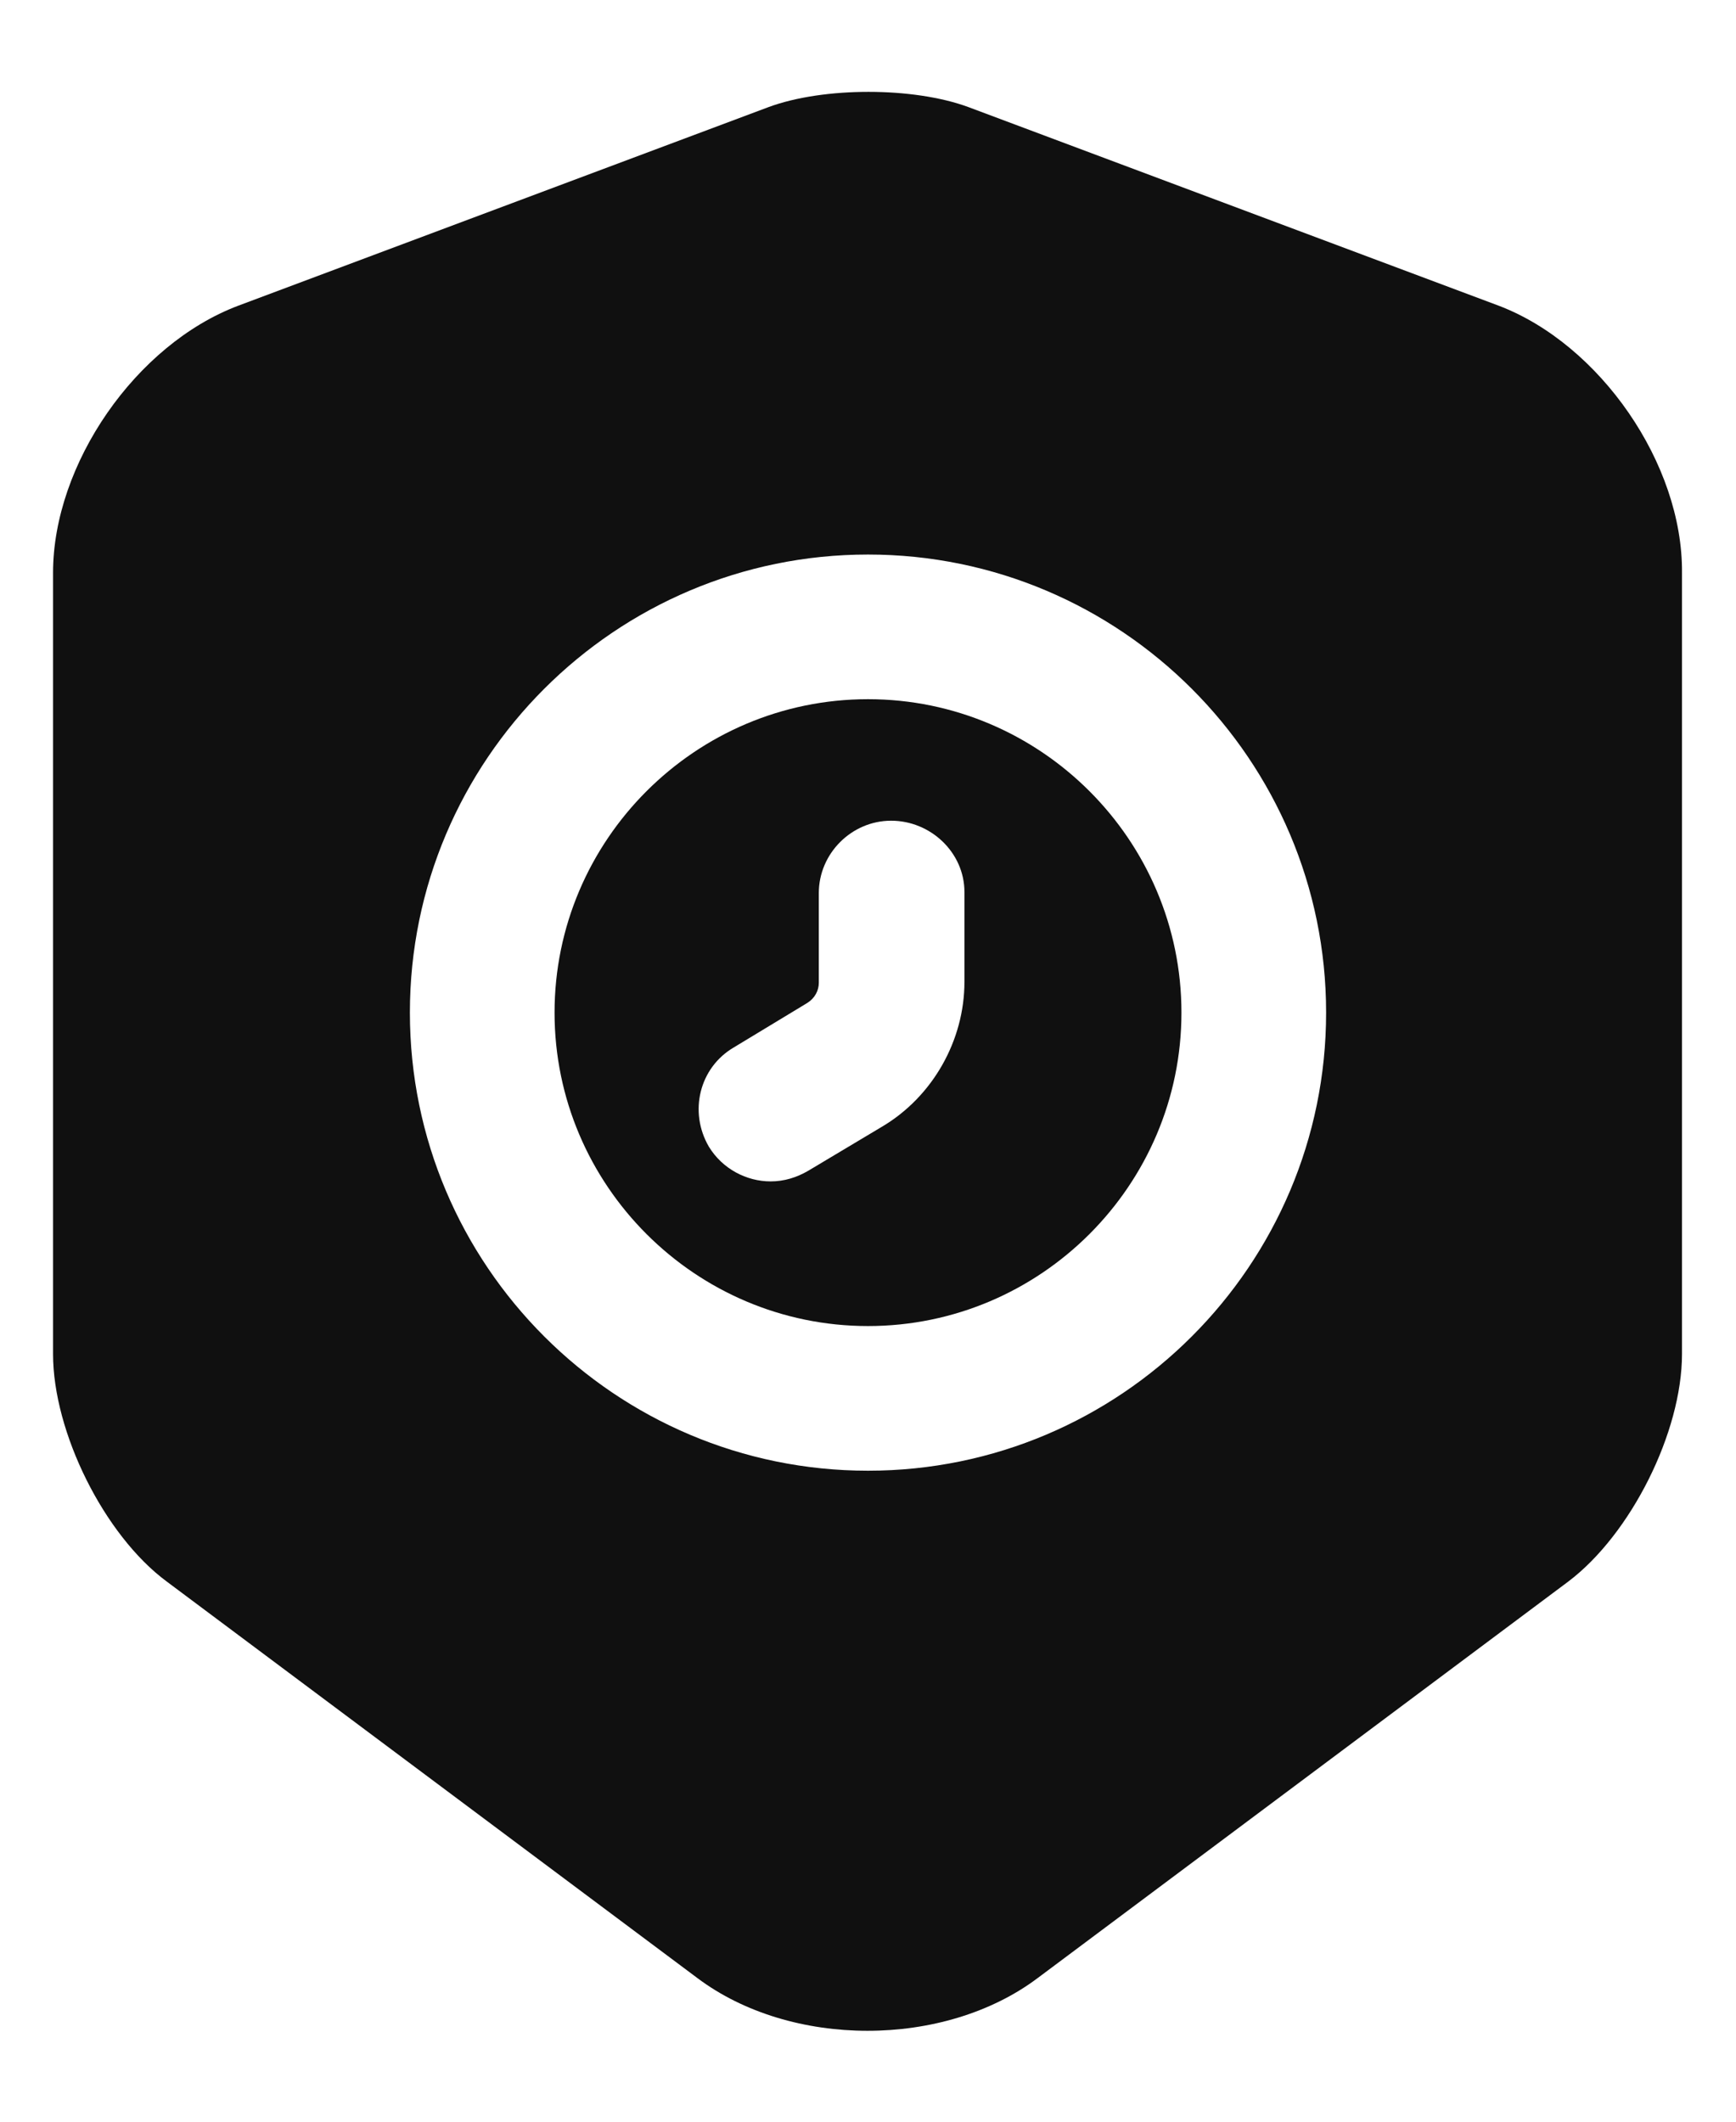 <svg width="18" height="22" viewBox="0 0 18 22" fill="none" xmlns="http://www.w3.org/2000/svg">
<path d="M9 7.25C7.21 7.25 5.75 8.71 5.75 10.5C5.75 12.29 7.21 13.75 9 13.75C10.79 13.75 12.25 12.29 12.25 10.5C12.25 8.71 10.79 7.25 9 7.25ZM10 10.18C10 10.79 9.67 11.37 9.15 11.68L8.38 12.14C8.26 12.21 8.13 12.25 7.99 12.25C7.74 12.25 7.49 12.12 7.35 11.89C7.14 11.53 7.25 11.07 7.61 10.86L8.37 10.4C8.45 10.35 8.49 10.27 8.49 10.19V9.26C8.49 8.85 8.83 8.51 9.24 8.51C9.65 8.51 10 8.84 10 9.25V10.18Z" fill="#101010"/>
<path d="M15.54 3.17L10.04 1.11C9.47 0.9 8.54 0.9 7.97 1.11L2.47 3.17C1.41 3.57 0.55 4.81 0.55 5.94V14.04C0.55 14.85 1.08 15.92 1.73 16.4L7.23 20.51C8.2 21.24 9.79 21.24 10.76 20.51L16.26 16.4C16.91 15.91 17.44 14.85 17.44 14.04V5.94C17.45 4.81 16.59 3.57 15.54 3.17ZM9 15.25C6.38 15.25 4.25 13.12 4.25 10.5C4.25 7.88 6.38 5.75 9 5.75C11.62 5.75 13.75 7.88 13.75 10.5C13.75 13.12 11.62 15.25 9 15.25Z" fill="#101010"/>
</svg>
